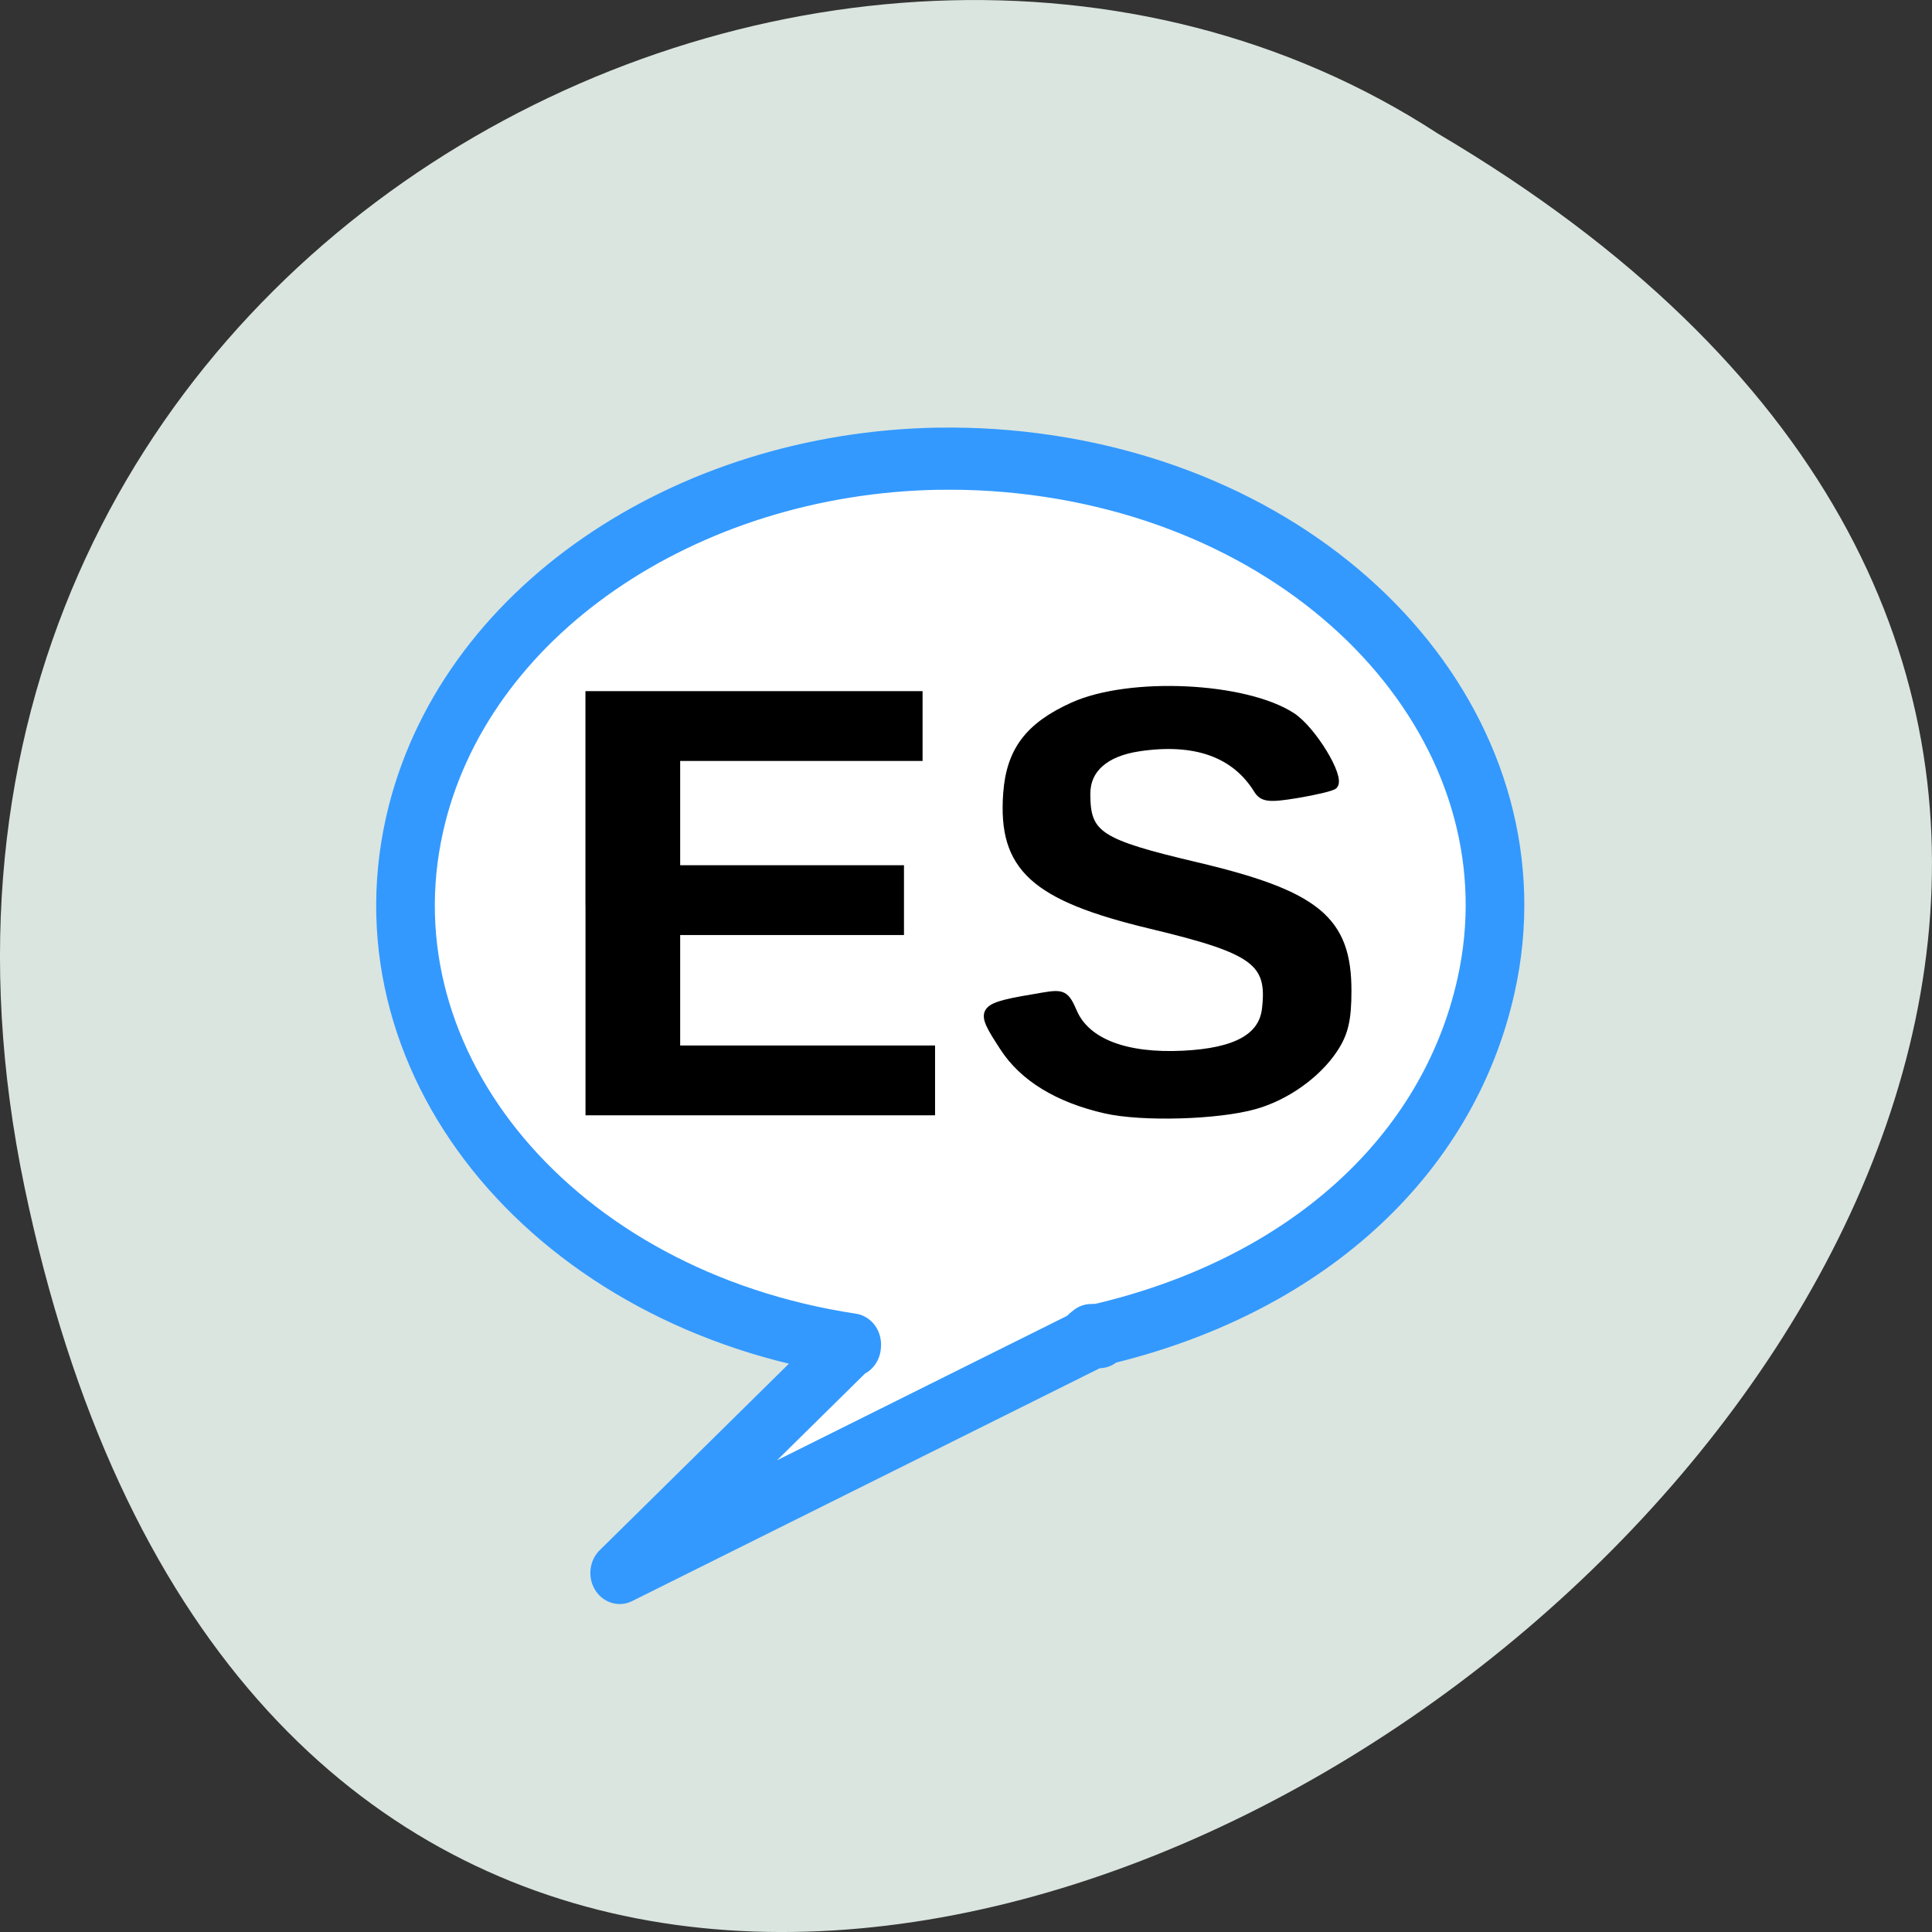 <svg xmlns="http://www.w3.org/2000/svg" viewBox="0 0 256 256"><rect x="0" y="0" width="256" height="256" fill="#333333" stroke="none"/><path d="m 3.25 953.66 c 49.981 239.91 393.86 -17.642 187.29 -139.59 -80.25 -52.27 -213 16.2 -187.29 139.59 z" fill="#dae5df" color="#000" transform="translate(0 -796.36)"/><path d="m 167.43,150.34 c -64.775,1.041 -121.91,37.14 -134.04,88.35 -13.857,58.5 36.24,114.67 111.84,125.43 0.016,0.09 -0.011,0.223 -0.018,0.352 l -0.434,0.019 -58.909,54.787 121.03,-56.863 -1.192,0.037 0.777,-0.593 1.734,-0.056 -1.319,0.612 1.662,-0.056 v -0.575 h 0.018 c 52.37,-11.537 89.09,-42.795 98.9,-84.23 13.863,-58.52 -36.3,-114.72 -111.95,-125.44 -9.456,-1.341 -18.855,-1.91 -28.11,-1.761 z" fill="#fff" stroke="#39f" stroke-linejoin="round" stroke-width="15" transform="matrix(0.518 0 0 0.549 37.629 -21.758)" fill-rule="evenodd" stroke-linecap="round"/><g stroke="#000" stroke-width="1.012"><path d="m 146.45 147.03 c -6.288 -1.443 -10.874 -4.249 -13.457 -8.232 -3.426 -5.283 -3.393 -5.325 5.22 -6.78 2.641 -0.446 2.979 -0.267 4.02 2.127 1.735 3.975 6.939 5.968 14.573 5.583 6.98 -0.352 10.474 -2.279 10.916 -6.02 0.739 -6.248 -1.429 -7.837 -15.179 -11.127 -15.534 -3.716 -19.819 -7.624 -19.11 -17.429 0.41 -5.669 2.888 -8.952 8.756 -11.597 7.518 -3.39 22.801 -2.668 29 1.369 2.711 1.764 6.573 8.125 5.552 9.145 -0.24 0.24 -2.43 0.767 -4.866 1.172 -3.719 0.617 -4.561 0.521 -5.253 -0.598 -2.977 -4.816 -8.285 -6.706 -15.711 -5.592 -4.483 0.672 -6.943 2.849 -6.943 6.145 0 5.445 1.597 6.494 14.541 9.549 15.955 3.766 20.06 7.148 20.06 16.536 0 3.88 -0.432 5.682 -1.873 7.821 -2.235 3.316 -6.293 6.191 -10.386 7.358 -4.908 1.399 -14.993 1.687 -19.867 0.569 z"/><path d="m 78.08 119.68 v -27.596 h 21.83 h 21.83 v 4.119 v 4.119 h -16.06 h -16.06 v 7.414 v 7.414 h 14.828 h 14.828 v 4.119 v 4.119 h -14.828 h -14.828 v 7.826 v 7.826 h 16.887 h 16.887 v 4.119 v 4.119 h -22.653 h -22.653 v -27.596 z"/></g></svg>